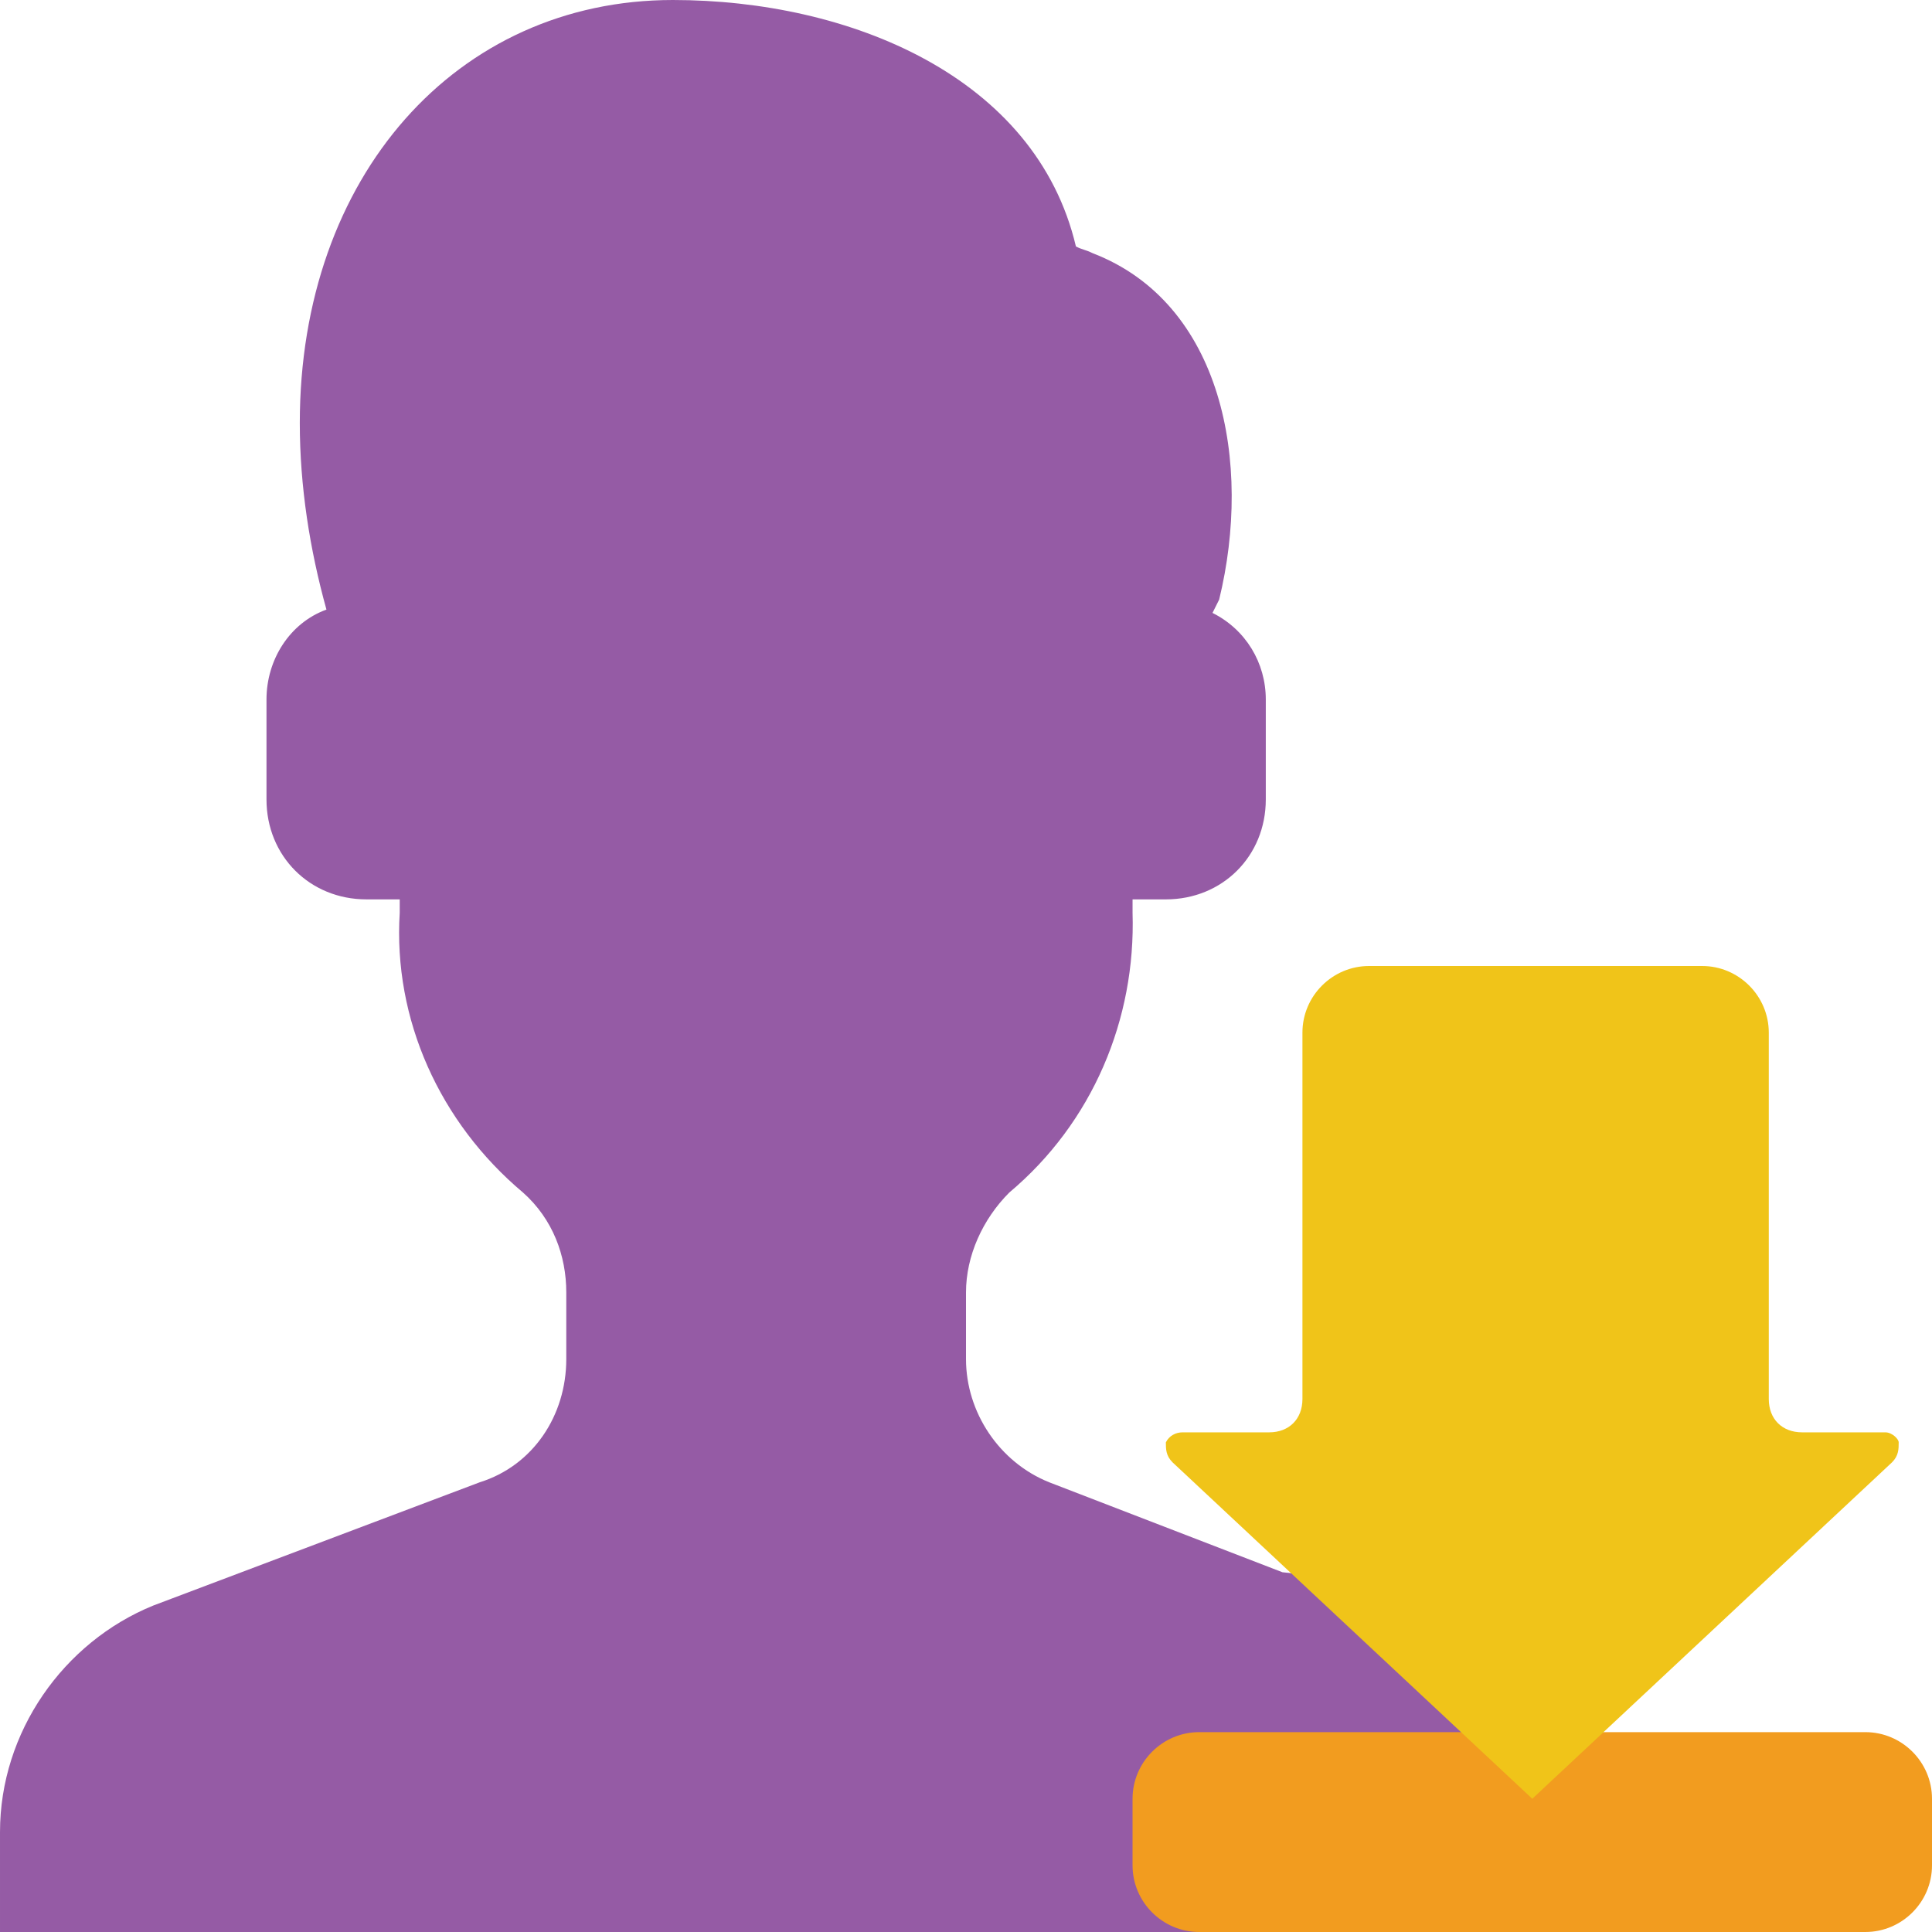 <svg id="Capa_1" enable-background="new 0 0 58 58" height="512" viewBox="0 0 58 58" width="512" xmlns="http://www.w3.org/2000/svg"><path id="Shape" d="m38.5 47.2-7-2.7c-1.5-.6-2.5-2.1-2.5-3.7v-2c0-1.1.5-2.2 1.3-3 2.5-2.1 3.8-5.2 3.7-8.4 0-.1 0-.3 0-.4h1c1.7 0 3-1.3 3-3v-3c0-1.1-.6-2.1-1.6-2.6l.2-.4c1-4.1.1-8.9-3.8-10.4-.2-.1-.3-.1-.5-.2-1.2-5.1-6.8-7.4-12.1-7.4-6.5 0-11.2 5.3-11.2 12.7 0 1.9.3 3.8.8 5.6-1.1.4-1.8 1.5-1.8 2.7v3c0 1.7 1.3 3 3 3h1v.4c-.2 3.2 1.2 6.3 3.7 8.4.9.8 1.3 1.9 1.3 3v2c0 1.7-1 3.2-2.6 3.7l-9.8 3.7c-2.7 1.1-4.6 3.8-4.6 6.8v3h46v-10z" fill="#955ba5"/><path d="" fill="none" stroke="#000" stroke-linecap="round" stroke-linejoin="round" stroke-width="2"/><path id="Rectangle-path" d="m36 52h20c1.1 0 2 .9 2 2v2c0 1.1-.9 2-2 2h-20c-1.1 0-2-.9-2-2v-2c0-1.1.9-2 2-2z" fill="#f29c1f"/><path d="m56.8 43.9-10.8 10.1-10.8-10.1c-.2-.2-.2-.4-.2-.6.1-.2.3-.3.5-.3h2.6c.6 0 1-.4 1-1v-11c0-1.1.9-2 2-2h10c1.1 0 2 .9 2 2v11c0 .6.4 1 1 1h2.5c.2 0 .4.2.4.3 0 .2 0 .4-.2.6z" fill="#f0c419"/></svg>